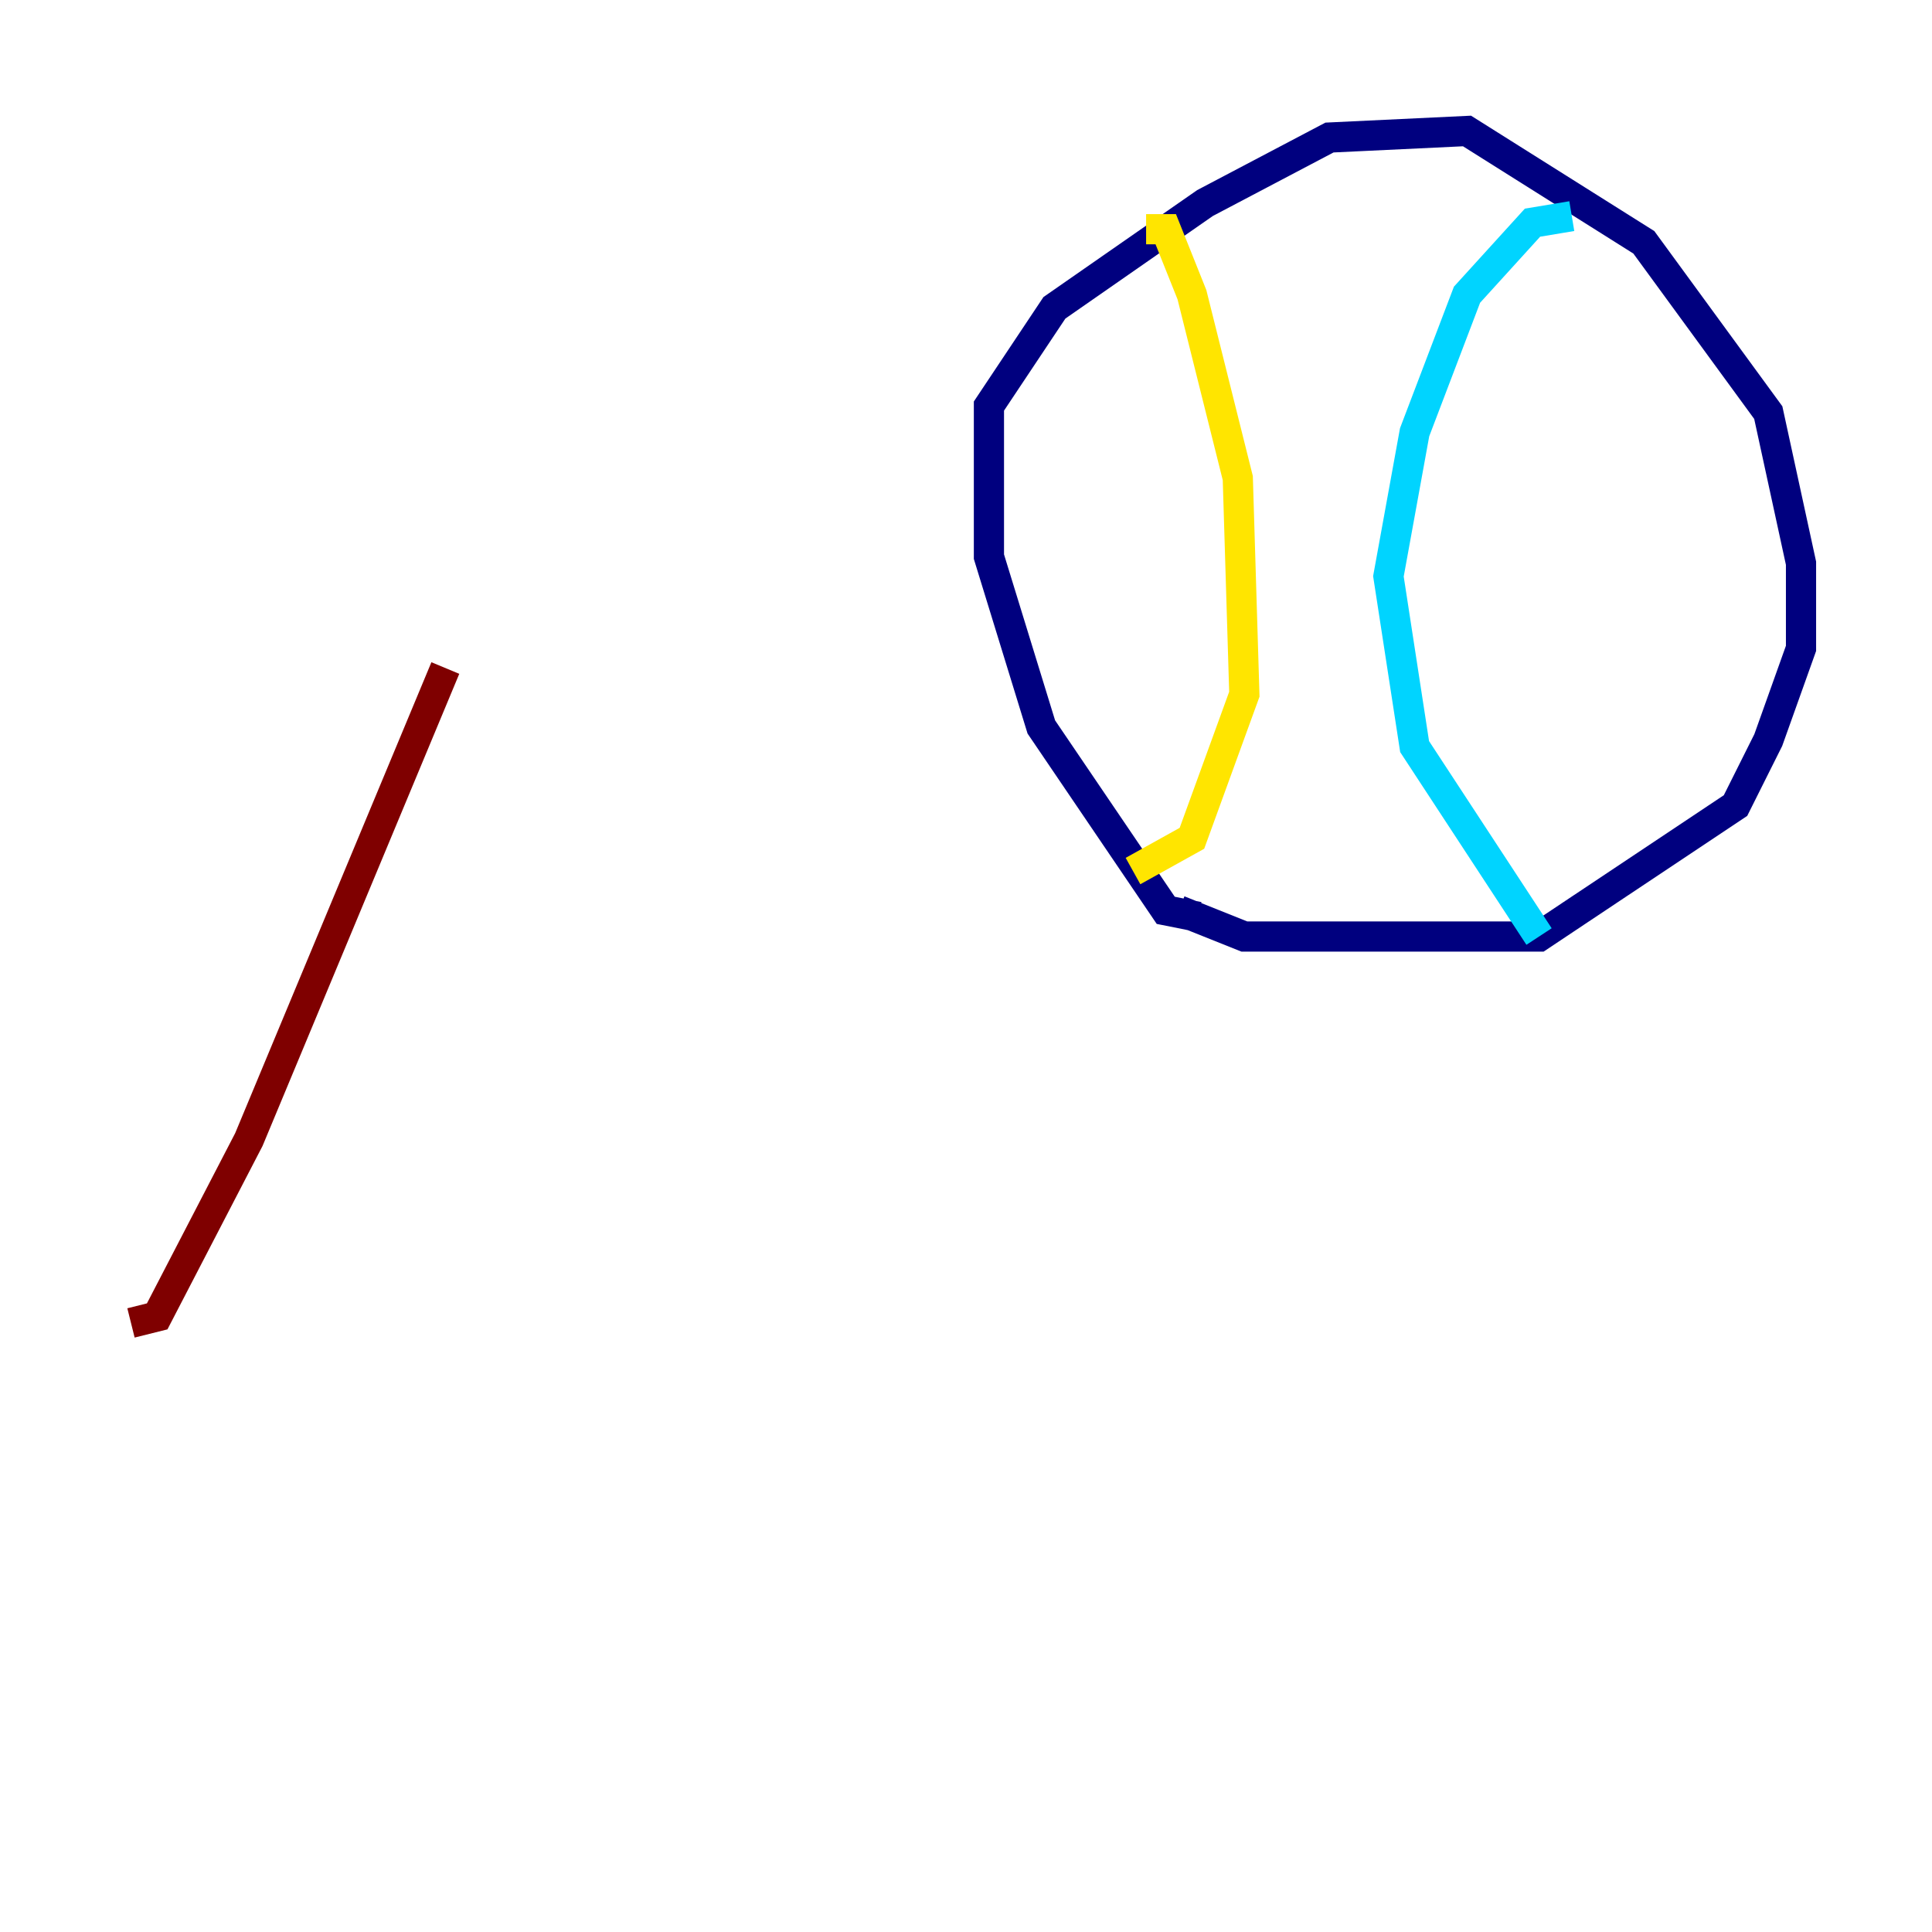 <?xml version="1.0" encoding="utf-8" ?>
<svg baseProfile="tiny" height="128" version="1.2" viewBox="0,0,128,128" width="128" xmlns="http://www.w3.org/2000/svg" xmlns:ev="http://www.w3.org/2001/xml-events" xmlns:xlink="http://www.w3.org/1999/xlink"><defs /><polyline fill="none" points="79.403,60.746 77.234,60.312 68.99,48.163 65.519,36.881 65.519,26.902 69.858,20.393 79.837,13.451 88.081,9.112 97.193,8.678 108.909,16.054 117.153,27.336 119.322,37.315 119.322,42.956 117.153,49.031 114.983,53.37 101.966,62.047 82.441,62.047 78.102,60.312" stroke="#00007f" stroke-width="2" /><polyline fill="none" points="104.136,14.319 101.532,14.752 97.193,19.525 93.722,28.637 91.986,38.183 93.722,49.464 101.966,62.047" stroke="#00d4ff" stroke-width="2" /><polyline fill="none" points="75.932,15.186 77.234,15.186 78.969,19.525 82.007,31.675 82.441,45.993 78.969,55.539 75.064,57.709" stroke="#ffe500" stroke-width="2" /><polyline fill="none" points="8.678,87.647 10.414,87.214 16.488,75.498 29.505,44.258" stroke="#7f0000" stroke-width="2" /></svg>